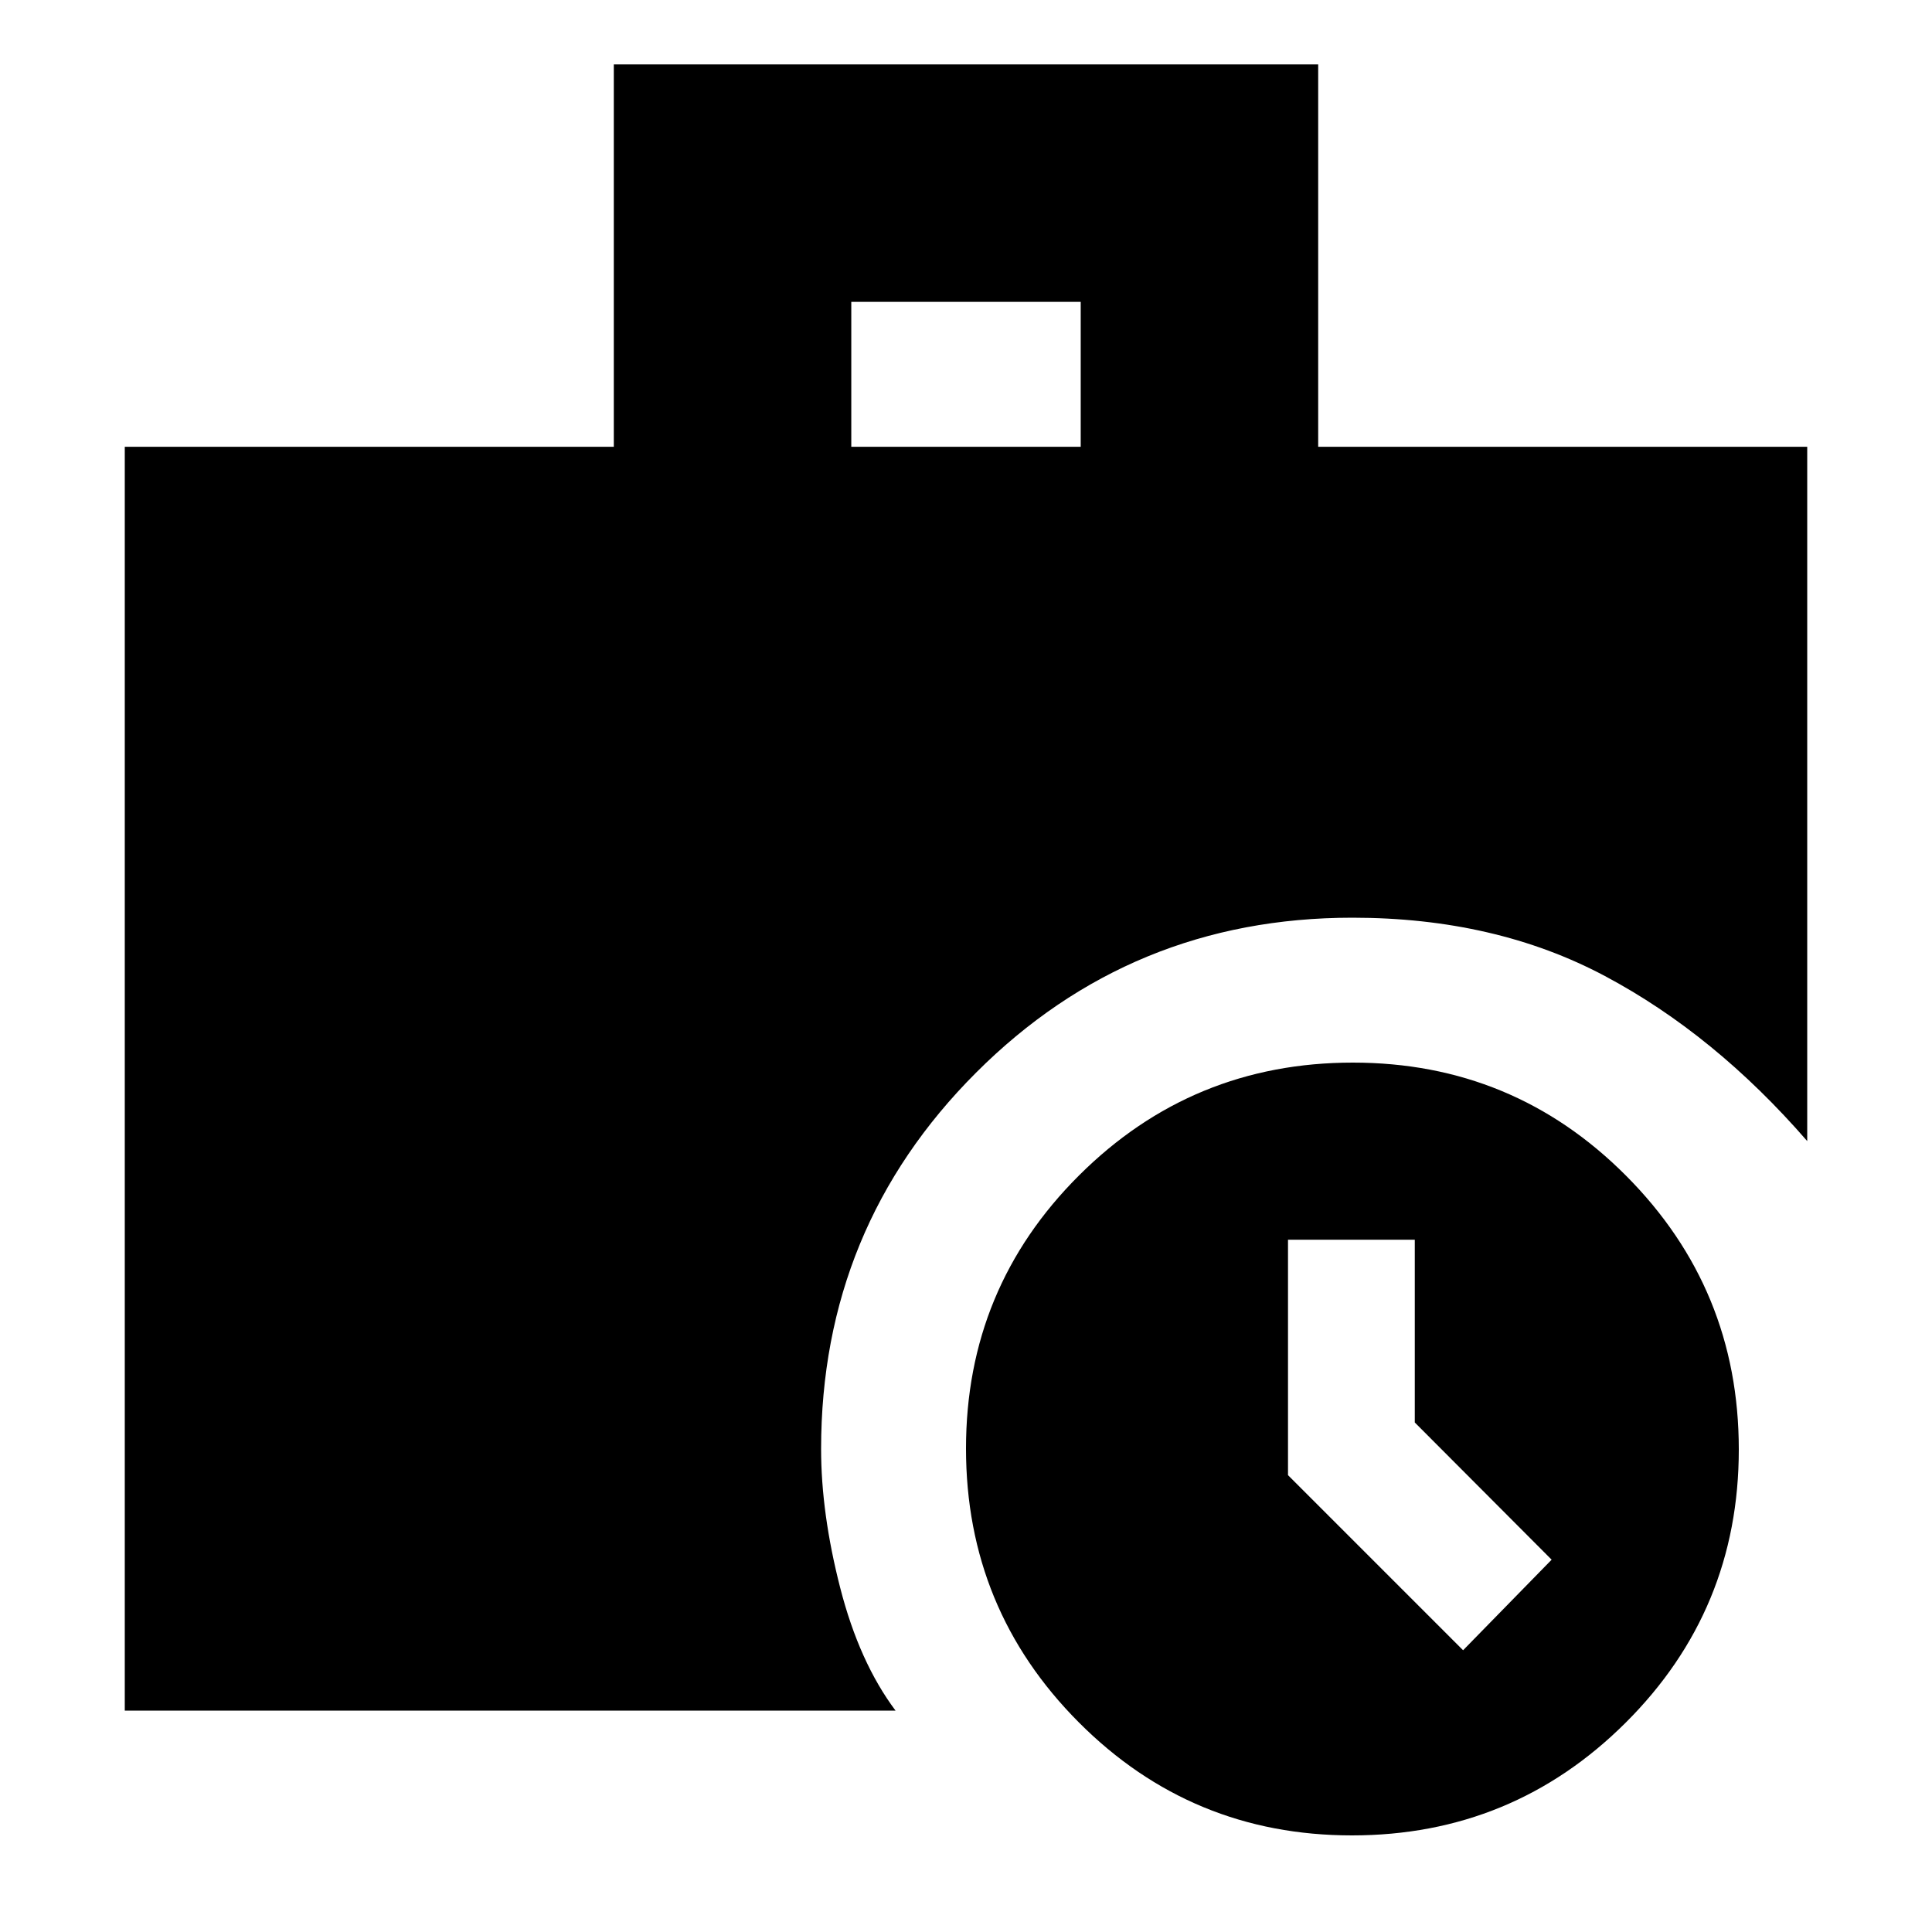 <svg xmlns="http://www.w3.org/2000/svg" height="20" viewBox="0 -960 960 960" width="20"><path d="m727-140 44-45-68-68.183V-344h-63v117l87 87ZM423-738h114v-72H423v72ZM671.774-48Q592-48 536-104.226t-56-136Q480-320 536.226-376t136-56Q752-432 808-375.774t56 136Q864-160 807.774-104t-136 56ZM62-110v-628h243v-190h350v190h243v345q-46-53-100.5-82T672-504q-110 0-187 77t-77 187q0 32 9.5 69t27.5 61H62Z"/></svg>